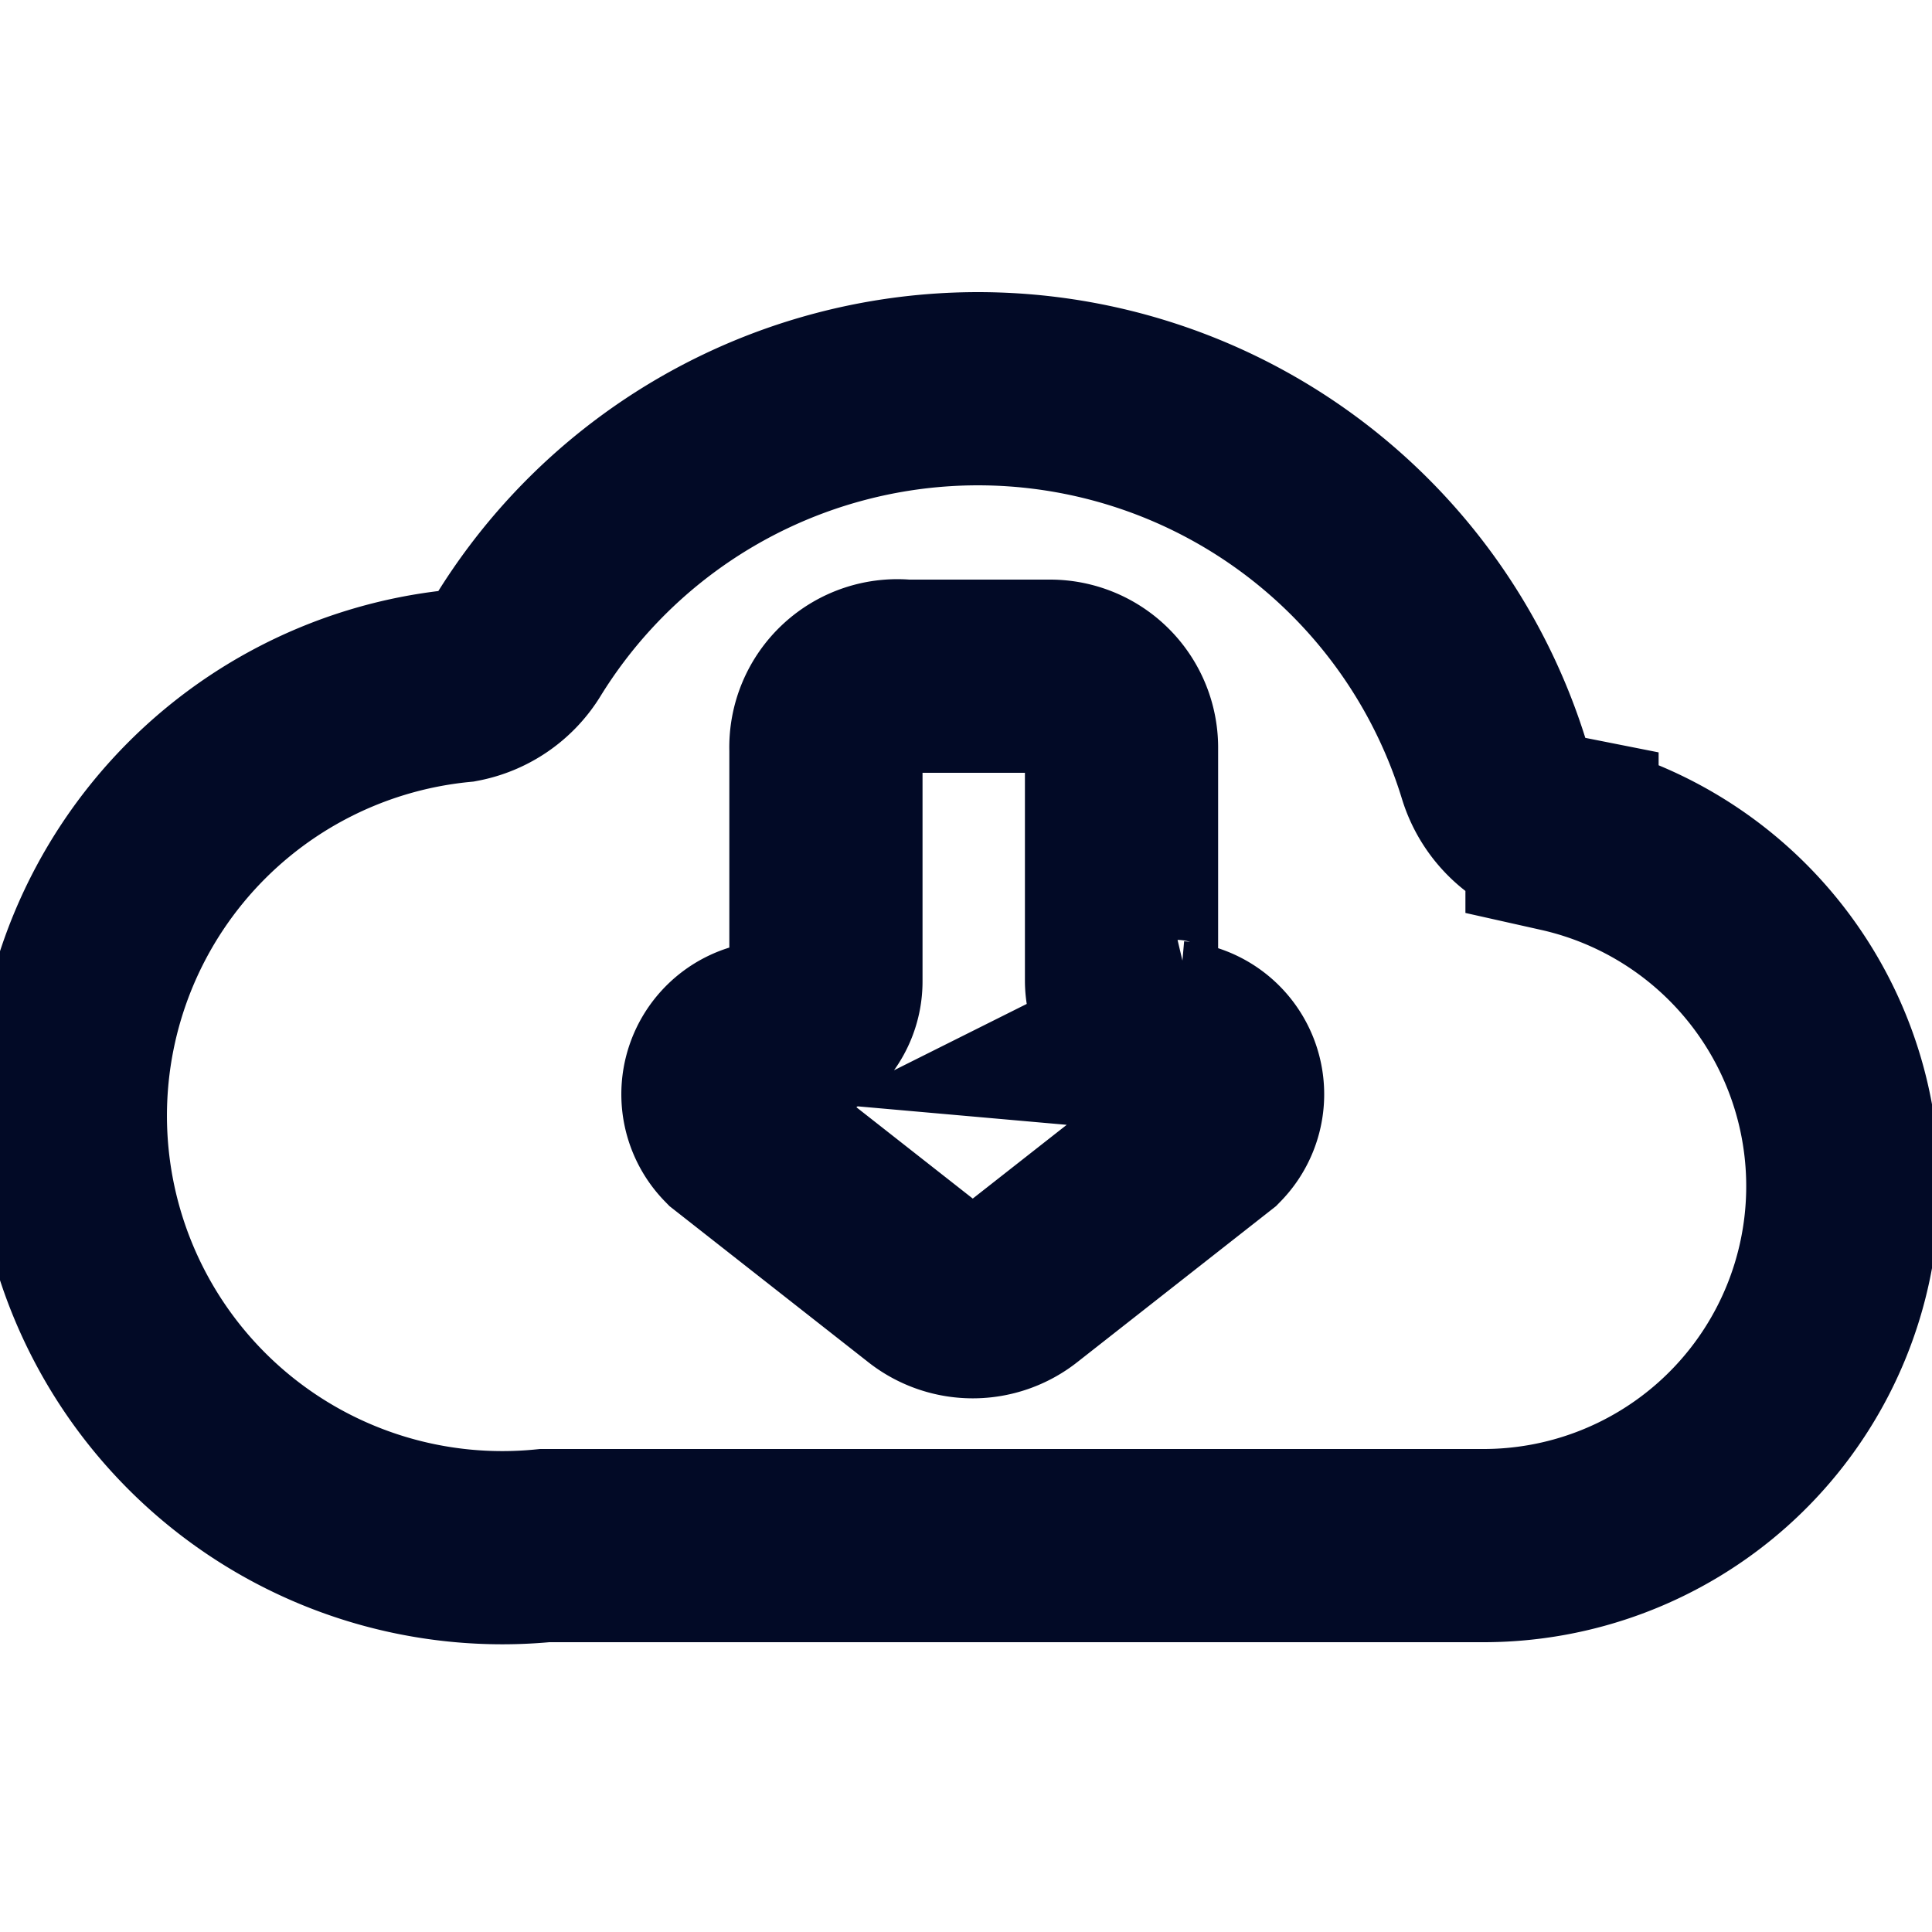 <svg id="Calque_1" data-name="Calque 1" xmlns="http://www.w3.org/2000/svg" viewBox="0 0 20 20"><defs><style>.cls-1{fill:none;stroke:#020a26;stroke-width:2px;}</style></defs><path class="cls-1" d="M16.17,8.61a.92.92,0,0,1-.7-.63A5.59,5.59,0,0,0,5.36,6.69a.91.91,0,0,1-.6.41A4.47,4.47,0,0,0,5.64,16h9.7a3.72,3.72,0,0,0,.83-7.35Zm-4,2.13a.59.59,0,0,1,.37,1l-2,1.57a.75.75,0,0,1-.94,0l-2-1.57a.59.59,0,0,1,.37-1h0a.58.58,0,0,0,.58-.58V7.76A.74.74,0,0,1,9.37,7h1.5a.74.74,0,0,1,.74.75v2.4a.58.58,0,0,0,.58.58Z"/></svg>